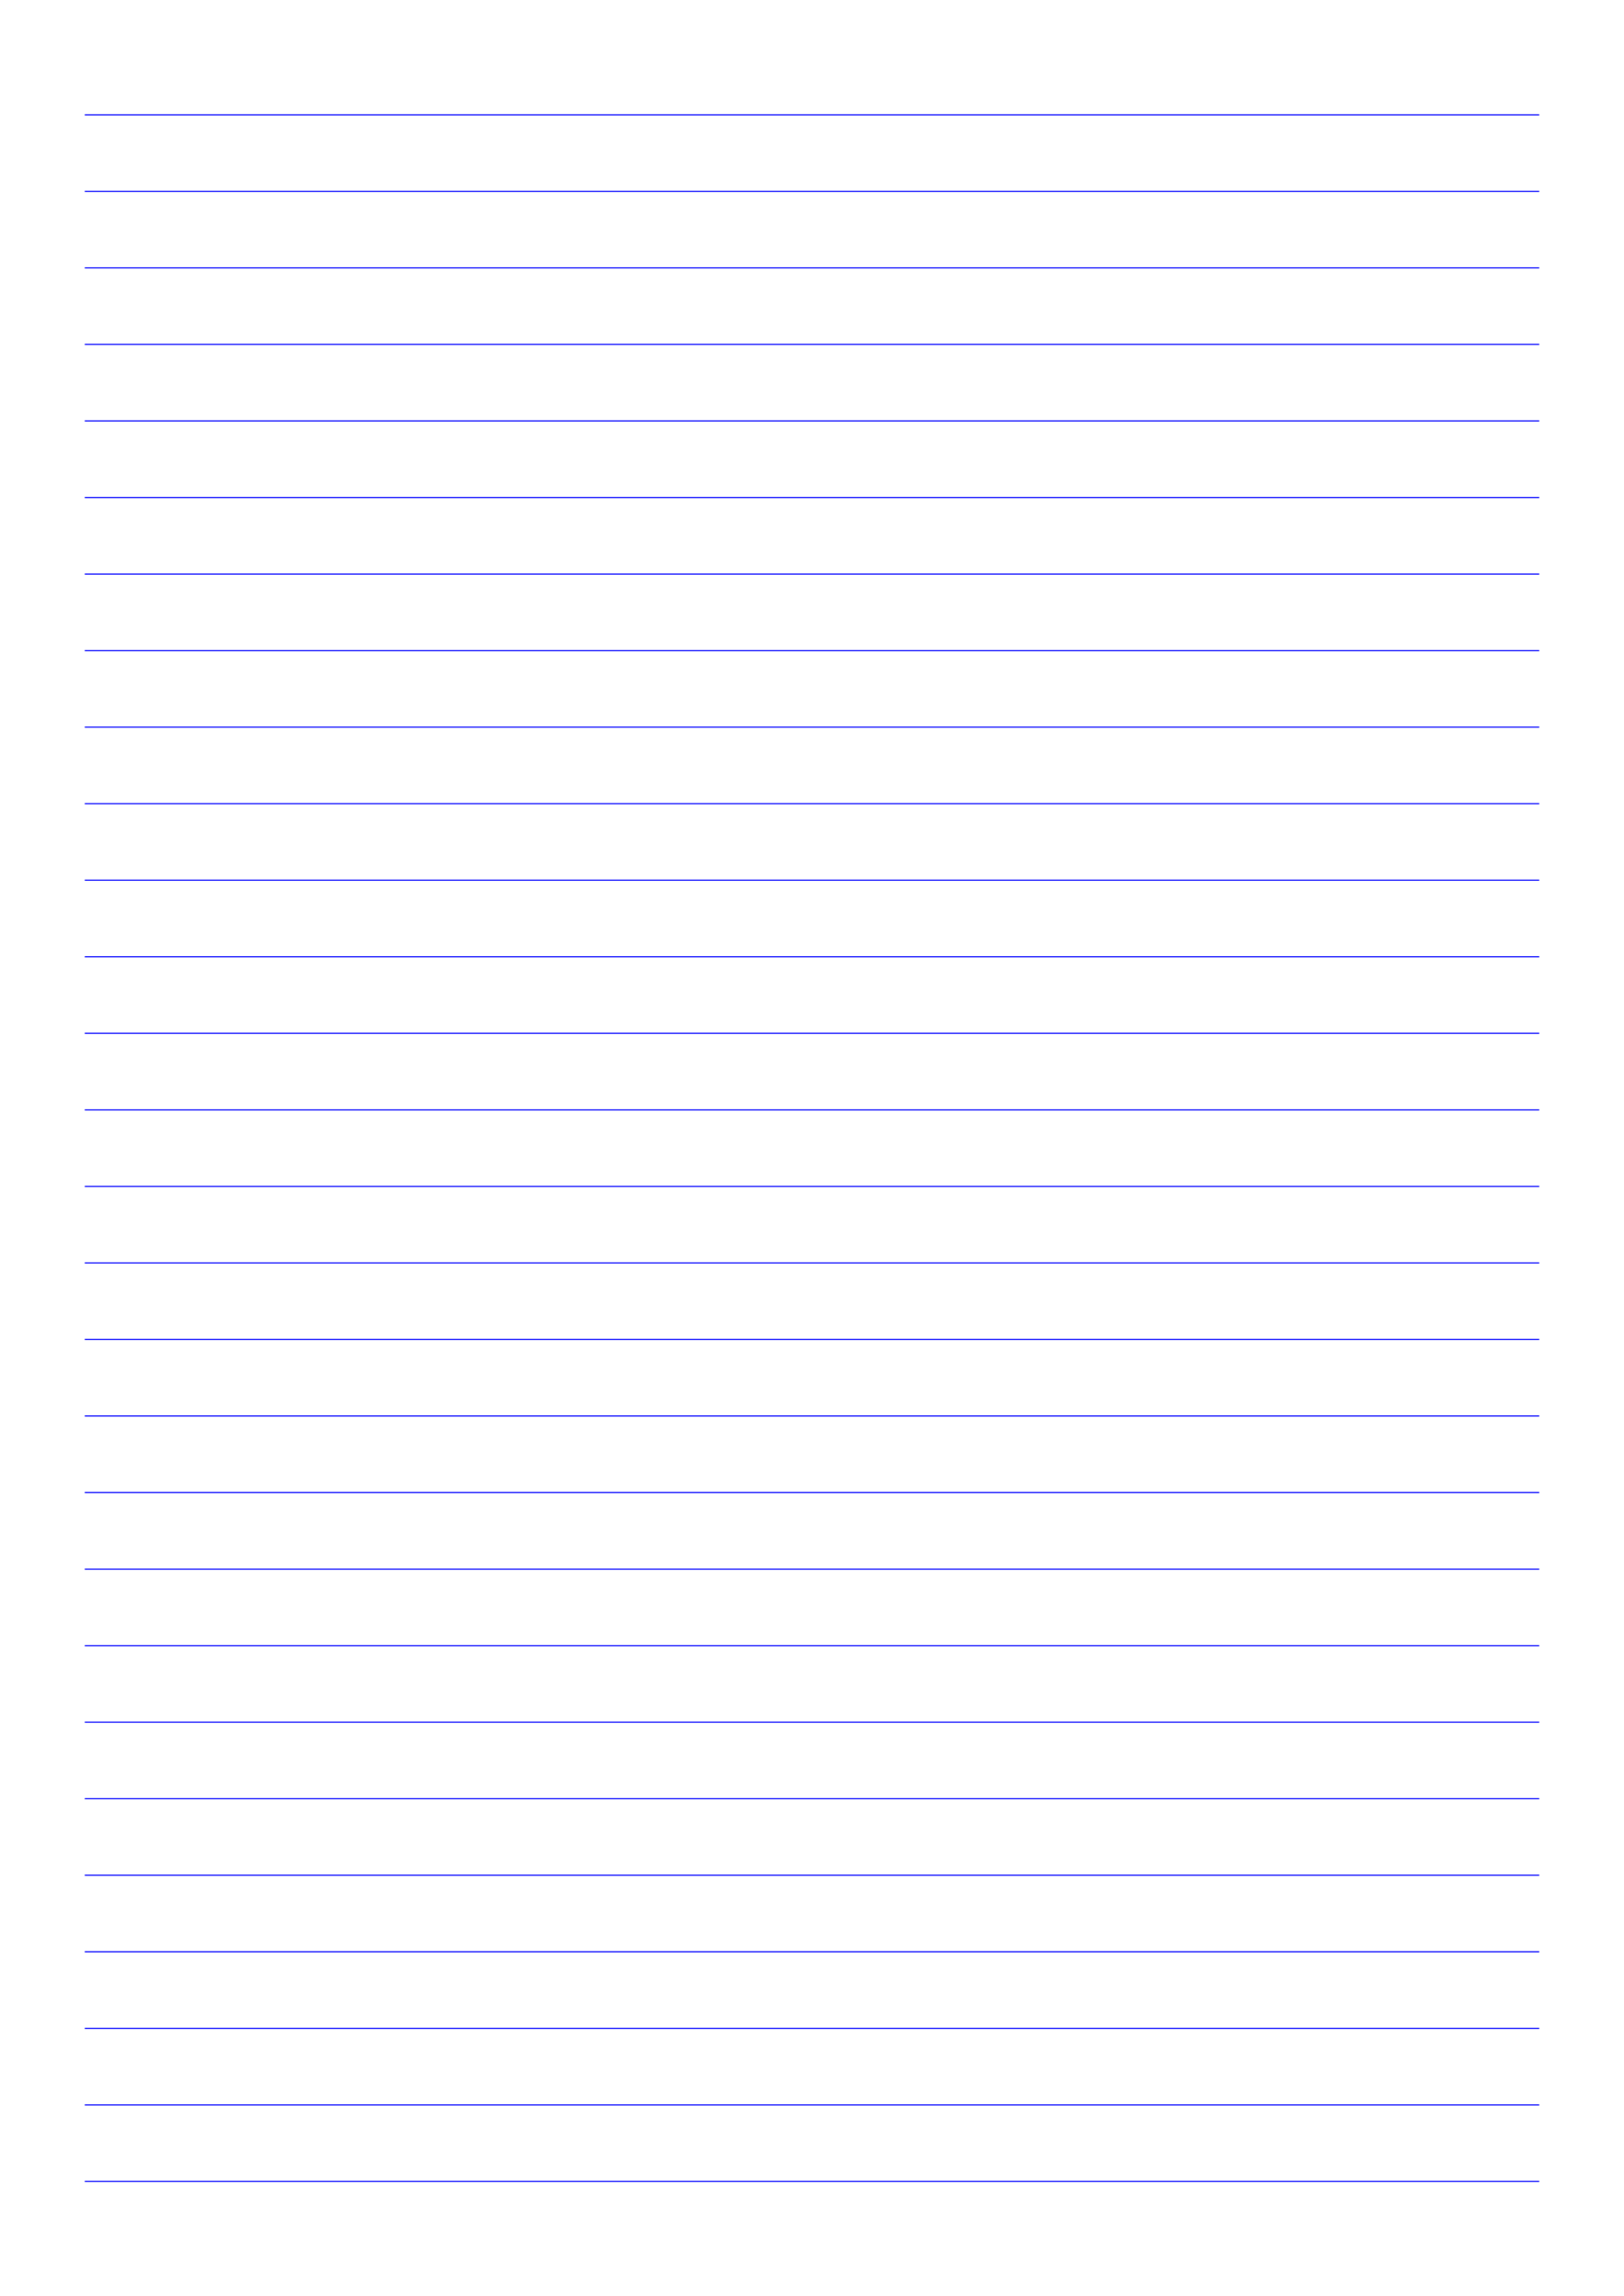 <?xml version="1.0" standalone="no"?>
<!DOCTYPE svg PUBLIC "-//W3C//DTD SVG 1.1//EN" "http://www.w3.org/Graphics/SVG/1.1/DTD/svg11.dtd">
<svg xmlns="http://www.w3.org/2000/svg" width="148.5mm" height="210.0mm" viewBox="0 0 148.5 210.0" >

  <g id="sheet">
    <line x1="7.75" y1="10.5" x2="140.75" y2="10.5" stroke='blue' stroke-width='0.1' tags='hline'/>
    <line x1="7.75" y1="17.5" x2="140.75" y2="17.5" stroke='blue' stroke-width='0.1' tags='hline'/>
    <line x1="7.75" y1="24.5" x2="140.75" y2="24.5" stroke='blue' stroke-width='0.1' tags='hline'/>
    <line x1="7.75" y1="31.5" x2="140.75" y2="31.5" stroke='blue' stroke-width='0.1' tags='hline'/>
    <line x1="7.75" y1="38.5" x2="140.75" y2="38.5" stroke='blue' stroke-width='0.1' tags='hline'/>
    <line x1="7.75" y1="45.5" x2="140.75" y2="45.5" stroke='blue' stroke-width='0.1' tags='hline'/>
    <line x1="7.75" y1="52.5" x2="140.75" y2="52.5" stroke='blue' stroke-width='0.1' tags='hline'/>
    <line x1="7.75" y1="59.5" x2="140.75" y2="59.5" stroke='blue' stroke-width='0.1' tags='hline'/>
    <line x1="7.75" y1="66.5" x2="140.75" y2="66.5" stroke='blue' stroke-width='0.1' tags='hline'/>
    <line x1="7.75" y1="73.5" x2="140.75" y2="73.5" stroke='blue' stroke-width='0.1' tags='hline'/>
    <line x1="7.75" y1="80.5" x2="140.75" y2="80.5" stroke='blue' stroke-width='0.1' tags='hline'/>
    <line x1="7.75" y1="87.5" x2="140.75" y2="87.5" stroke='blue' stroke-width='0.1' tags='hline'/>
    <line x1="7.75" y1="94.5" x2="140.75" y2="94.5" stroke='blue' stroke-width='0.1' tags='hline'/>
    <line x1="7.75" y1="101.5" x2="140.75" y2="101.5" stroke='blue' stroke-width='0.1' tags='hline'/>
    <line x1="7.75" y1="108.5" x2="140.75" y2="108.5" stroke='blue' stroke-width='0.1' tags='hline'/>
    <line x1="7.75" y1="115.5" x2="140.75" y2="115.5" stroke='blue' stroke-width='0.1' tags='hline'/>
    <line x1="7.75" y1="122.5" x2="140.75" y2="122.5" stroke='blue' stroke-width='0.1' tags='hline'/>
    <line x1="7.75" y1="129.5" x2="140.75" y2="129.5" stroke='blue' stroke-width='0.1' tags='hline'/>
    <line x1="7.75" y1="136.5" x2="140.75" y2="136.5" stroke='blue' stroke-width='0.1' tags='hline'/>
    <line x1="7.75" y1="143.5" x2="140.75" y2="143.5" stroke='blue' stroke-width='0.1' tags='hline'/>
    <line x1="7.75" y1="150.5" x2="140.75" y2="150.5" stroke='blue' stroke-width='0.1' tags='hline'/>
    <line x1="7.75" y1="157.5" x2="140.75" y2="157.5" stroke='blue' stroke-width='0.1' tags='hline'/>
    <line x1="7.75" y1="164.5" x2="140.75" y2="164.5" stroke='blue' stroke-width='0.1' tags='hline'/>
    <line x1="7.75" y1="171.5" x2="140.75" y2="171.5" stroke='blue' stroke-width='0.1' tags='hline'/>
    <line x1="7.75" y1="178.5" x2="140.75" y2="178.5" stroke='blue' stroke-width='0.1' tags='hline'/>
    <line x1="7.75" y1="185.5" x2="140.75" y2="185.5" stroke='blue' stroke-width='0.1' tags='hline'/>
    <line x1="7.75" y1="192.5" x2="140.75" y2="192.5" stroke='blue' stroke-width='0.1' tags='hline'/>
    <line x1="7.75" y1="199.5" x2="140.75" y2="199.5" stroke='blue' stroke-width='0.1' tags='hline'/>
  </g>
</svg>
